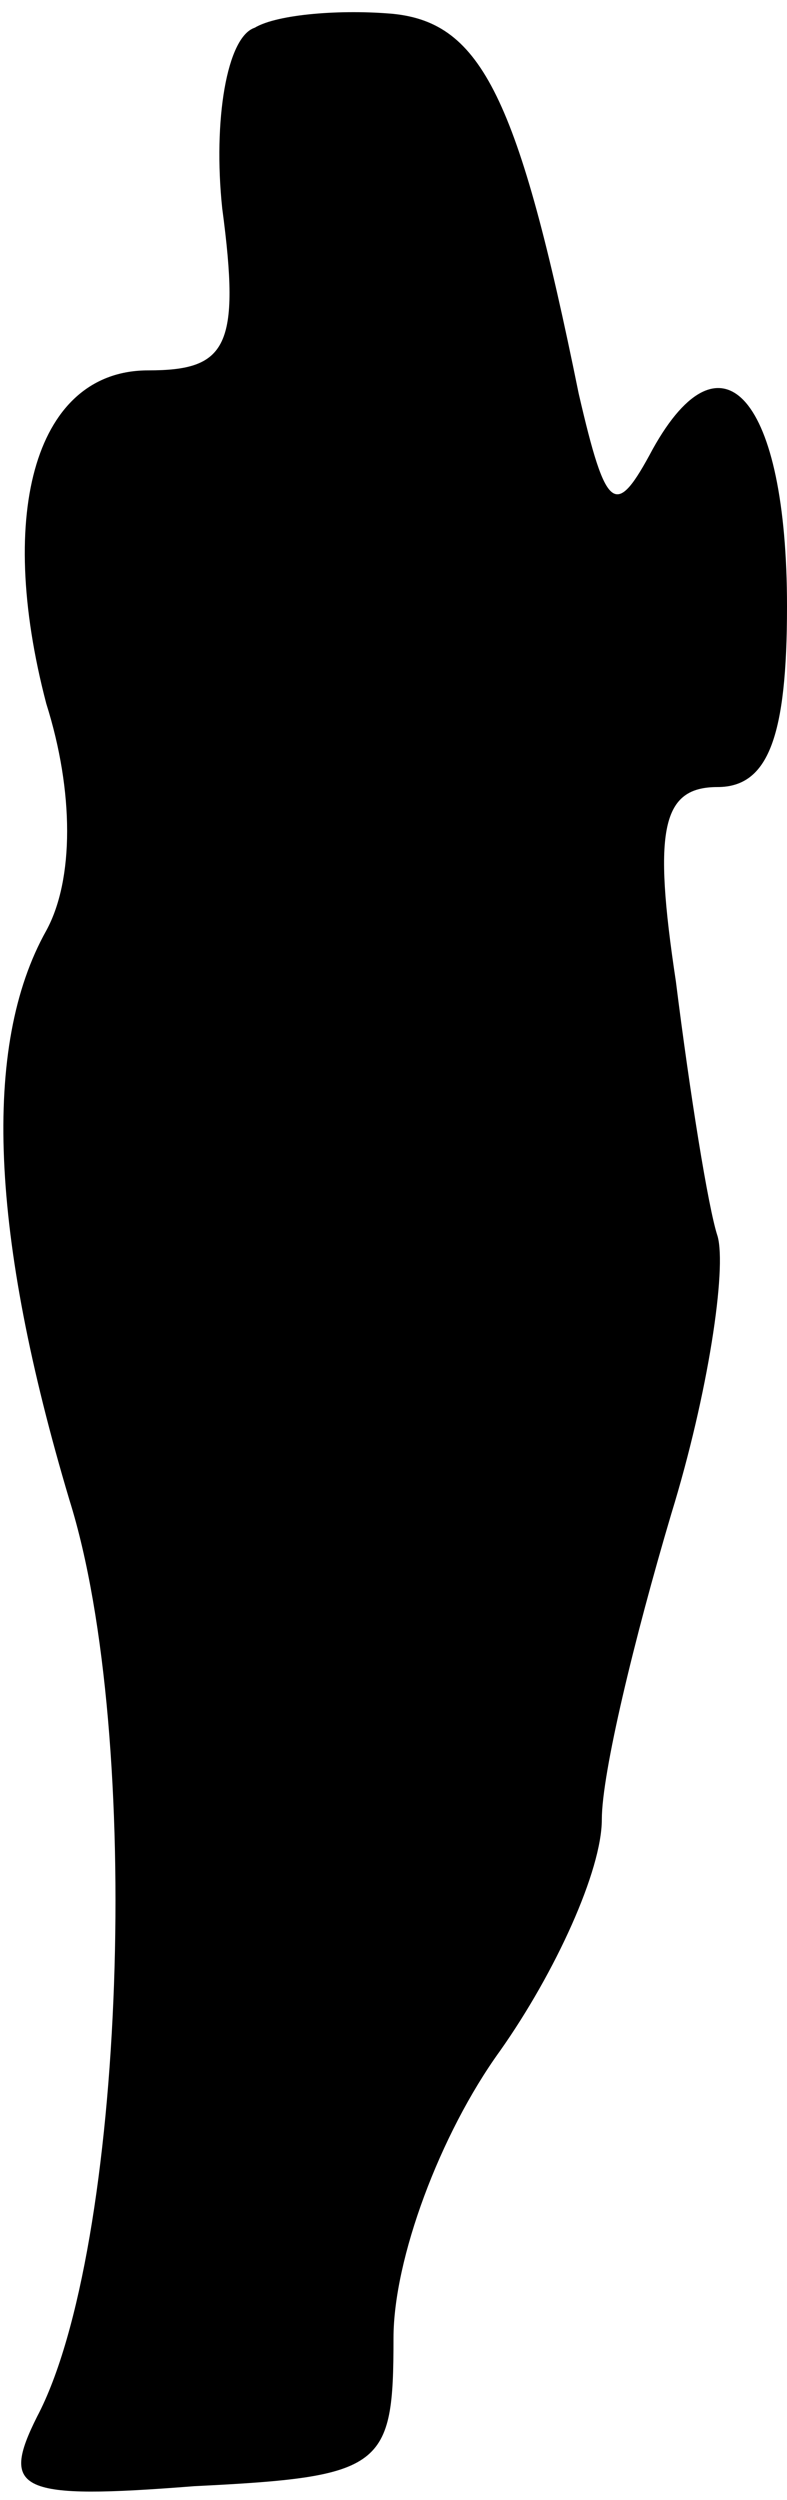 <?xml version="1.0" standalone="no"?>
<!DOCTYPE svg PUBLIC "-//W3C//DTD SVG 20010904//EN"
 "http://www.w3.org/TR/2001/REC-SVG-20010904/DTD/svg10.dtd">
<svg version="1.0" xmlns="http://www.w3.org/2000/svg"
 width="17pt" height="54pt" viewBox="0 0 17 54"
 preserveAspectRatio="xMidYMid meet">
<g transform="translate(0,54) scale(0.1,-0.1)"
fill="#000000" stroke="none">
<path fill="#000000" stroke="none" d="M55 534 c-6 -2 -9 -20 -7 -39 4 -30 1
-35 -16 -35 -24 0 -33 -30 -22 -72 6 -19 6 -38 0 -49 -14 -25 -12 -66 5 -123
16 -51 12 -162 -7 -198 -8 -16 -4 -18 34 -15 41 2 43 4 43 32 0 17 10 44 23
62 12 17 22 39 22 50 0 10 7 39 15 66 8 26 12 53 10 60 -2 6 -6 31 -9 55 -5
33 -3 42 9 42 11 0 15 11 15 39 0 45 -14 61 -29 34 -8 -15 -10 -14 -16 12 -13
64 -21 80 -40 82 -11 1 -25 0 -30 -3z"/>
</g>
</svg>

